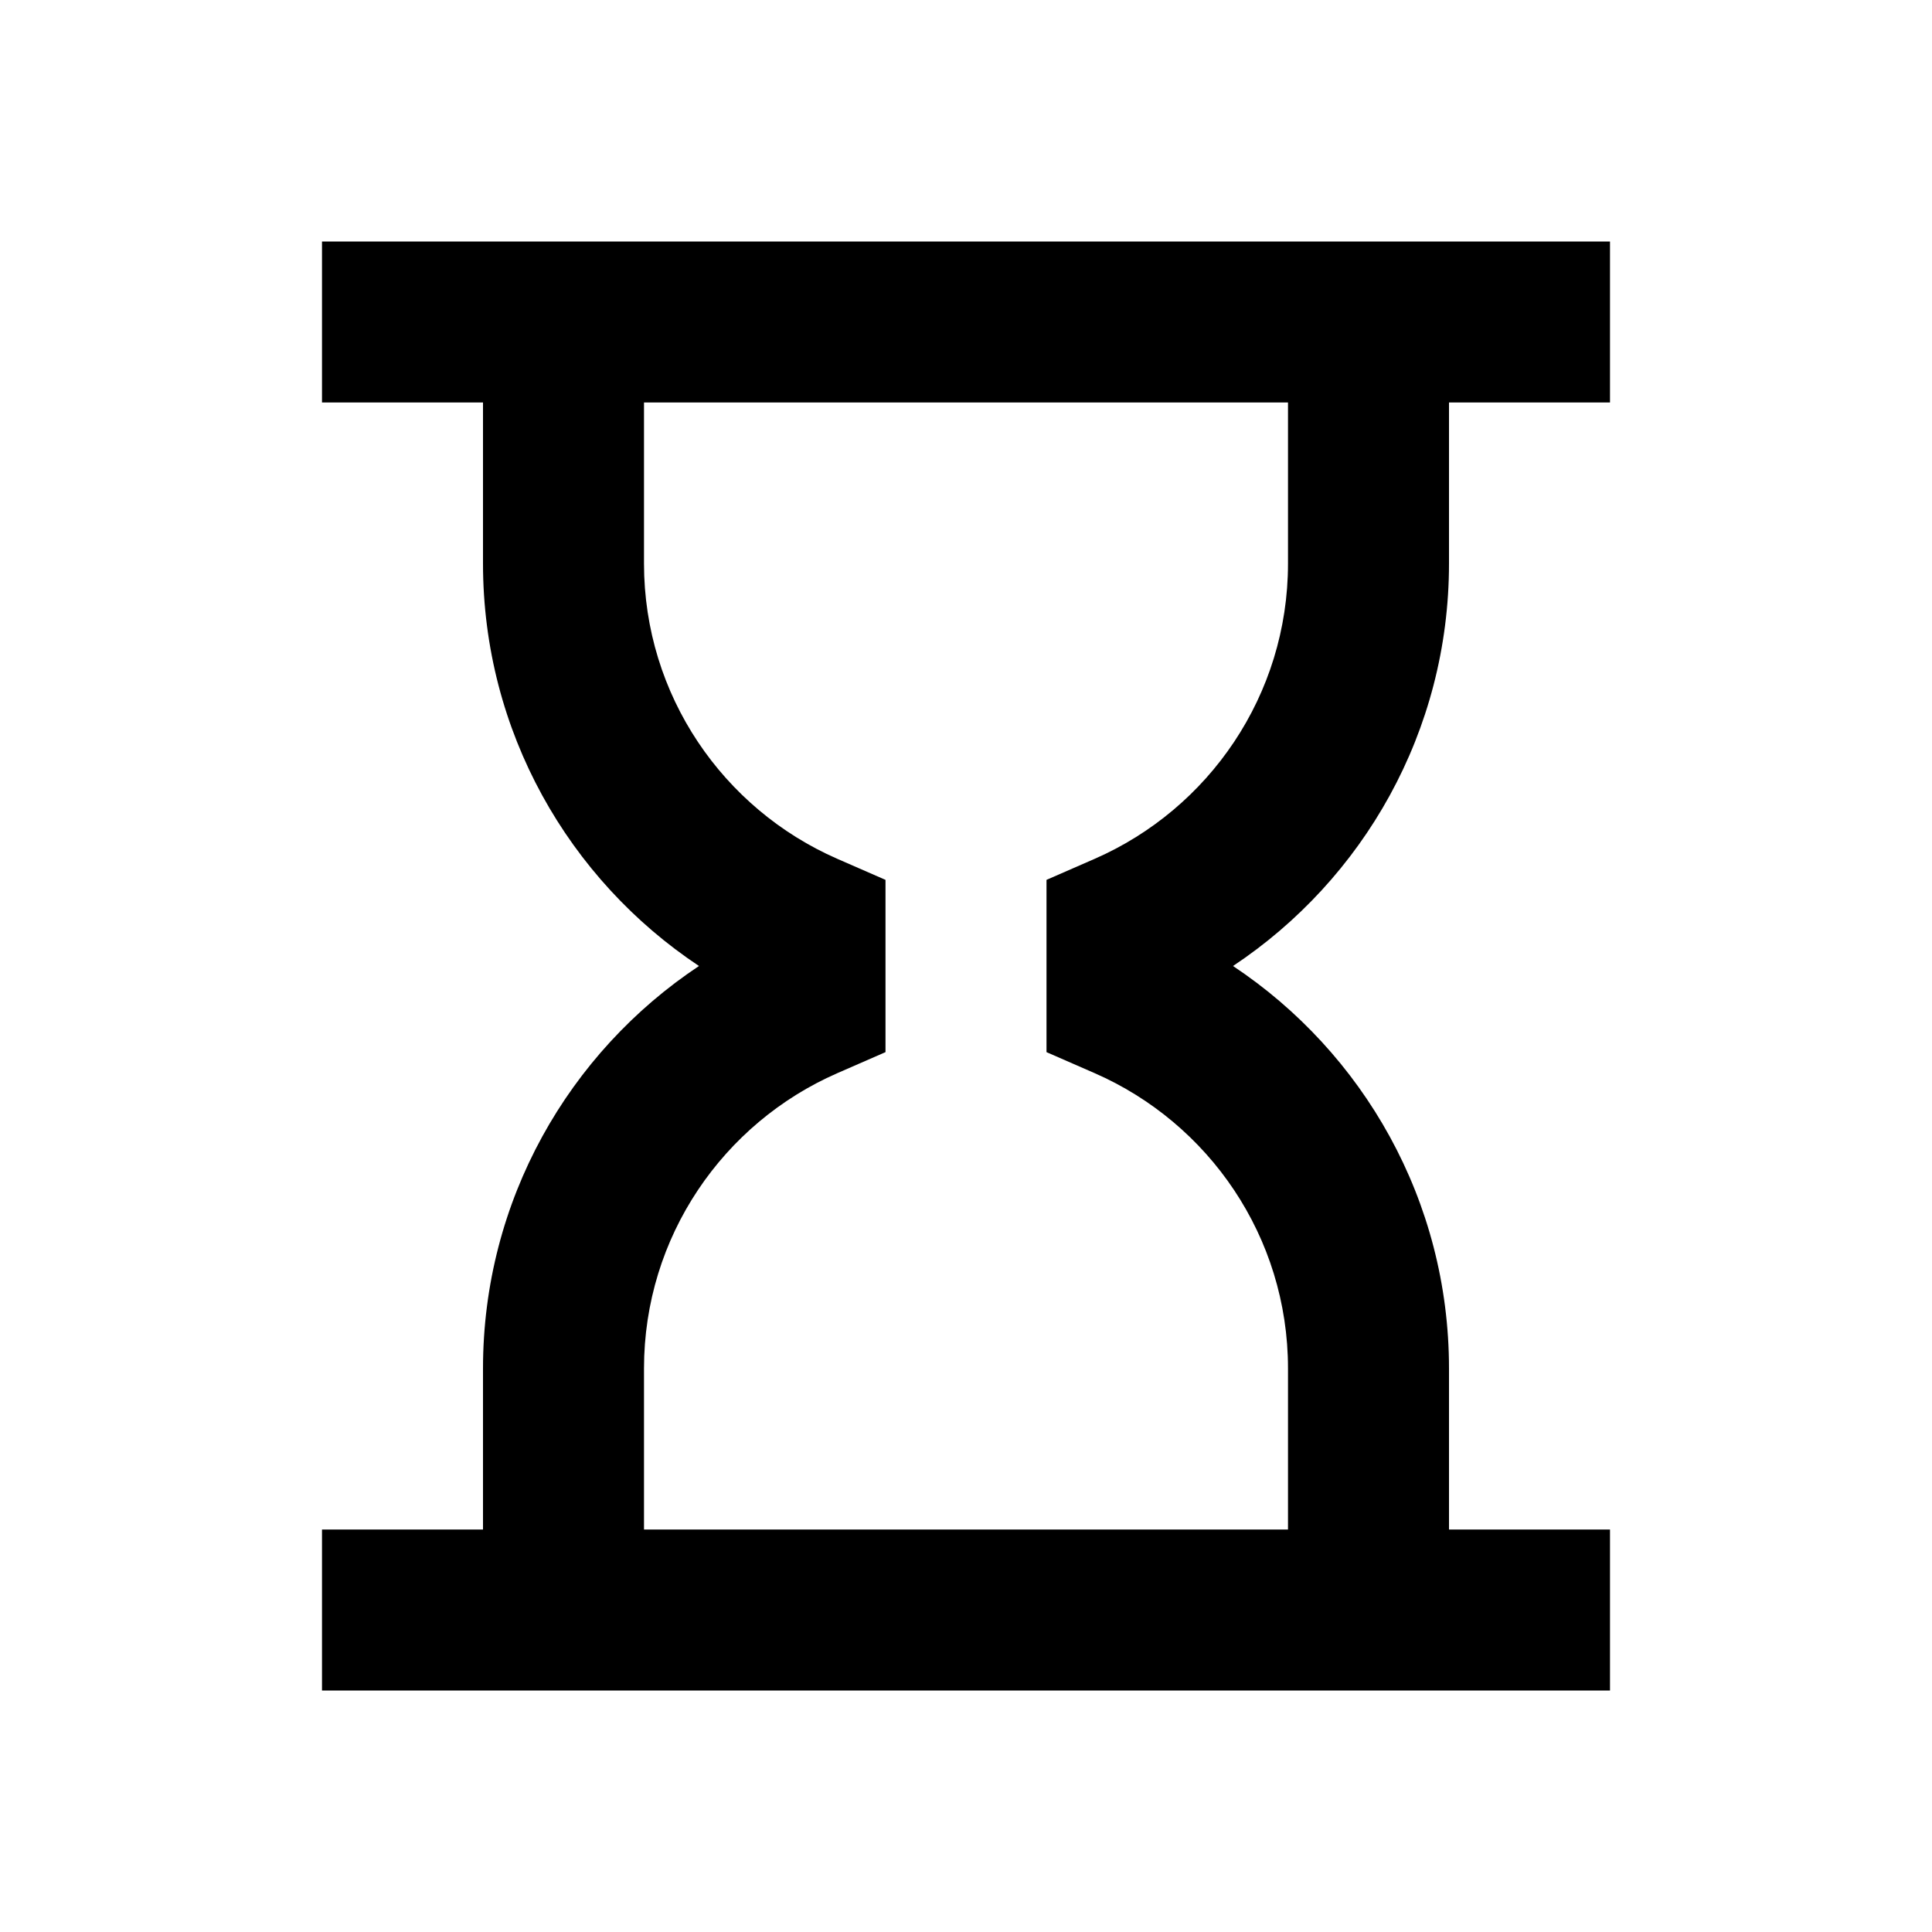 <svg width="24" height="24" viewBox="0 0 24 24" fill="none" xmlns="http://www.w3.org/2000/svg">
<path fill-rule="evenodd" clip-rule="evenodd" d="M20 5H18V7C18 9.088 16.933 10.926 15.317 12C16.933 13.074 18 14.912 18 17V19H20V21H4V19H6V17C6 14.912 7.067 13.074 8.683 12C7.067 10.926 6 9.088 6 7V5H4V3H20V5ZM8 19H16V17C16 15.361 15.014 13.951 13.6 13.332L13 13.07V10.93L13.6 10.668C15.014 10.049 16 8.639 16 7V5H8V7C8 8.639 8.986 10.049 10.4 10.668L11 10.93V13.07L10.4 13.332C8.986 13.951 8 15.361 8 17V19Z" fill="black"/>
</svg>
